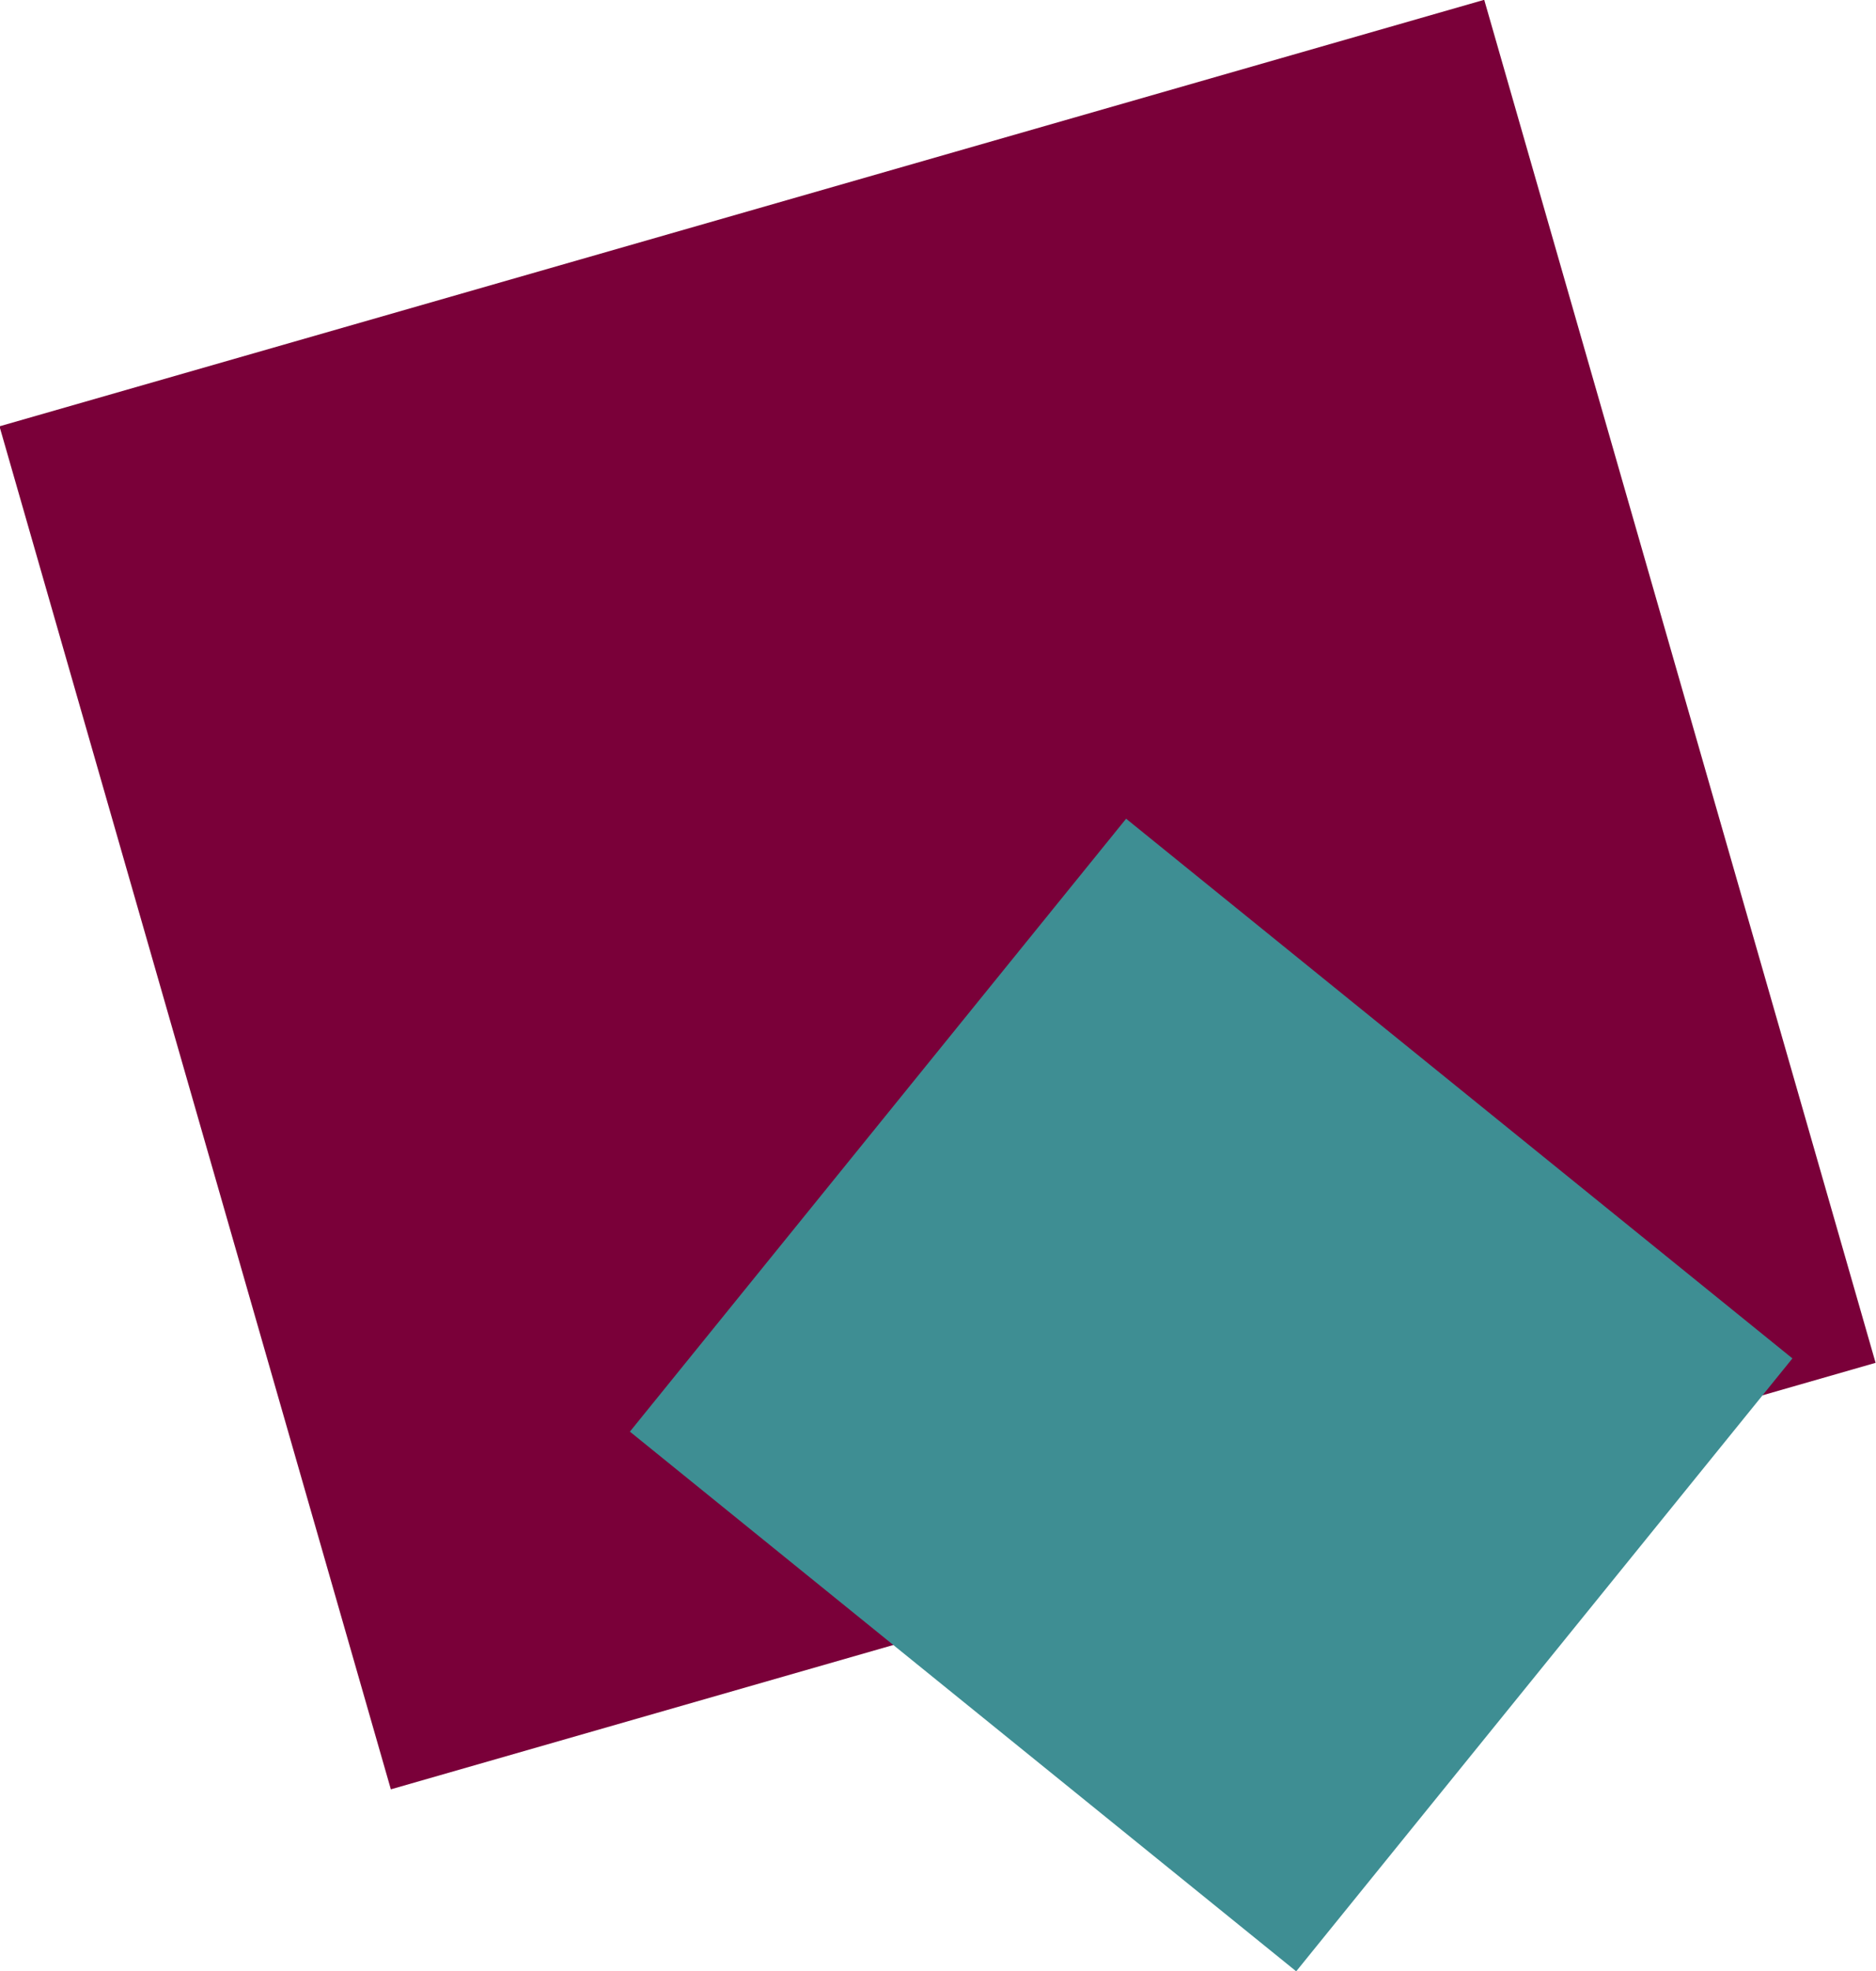 <svg xmlns="http://www.w3.org/2000/svg" width="531.839" height="558.736" viewBox="0 0 531.839 558.736">
  <g id="Groupe_132" data-name="Groupe 132" transform="translate(-795.233 -379.921)">
    <rect id="Rectangle_93" data-name="Rectangle 93" width="402" height="438" transform="matrix(-0.276, -0.961, 0.961, -0.276, 906.039, 887.077)" fill="#7a0039"/>
    <rect id="Rectangle_103" data-name="Rectangle 103" width="223.537" height="243.063" transform="translate(973.806 785.693) rotate(-51)" fill="#3e8e93"/>
  </g>
</svg>
